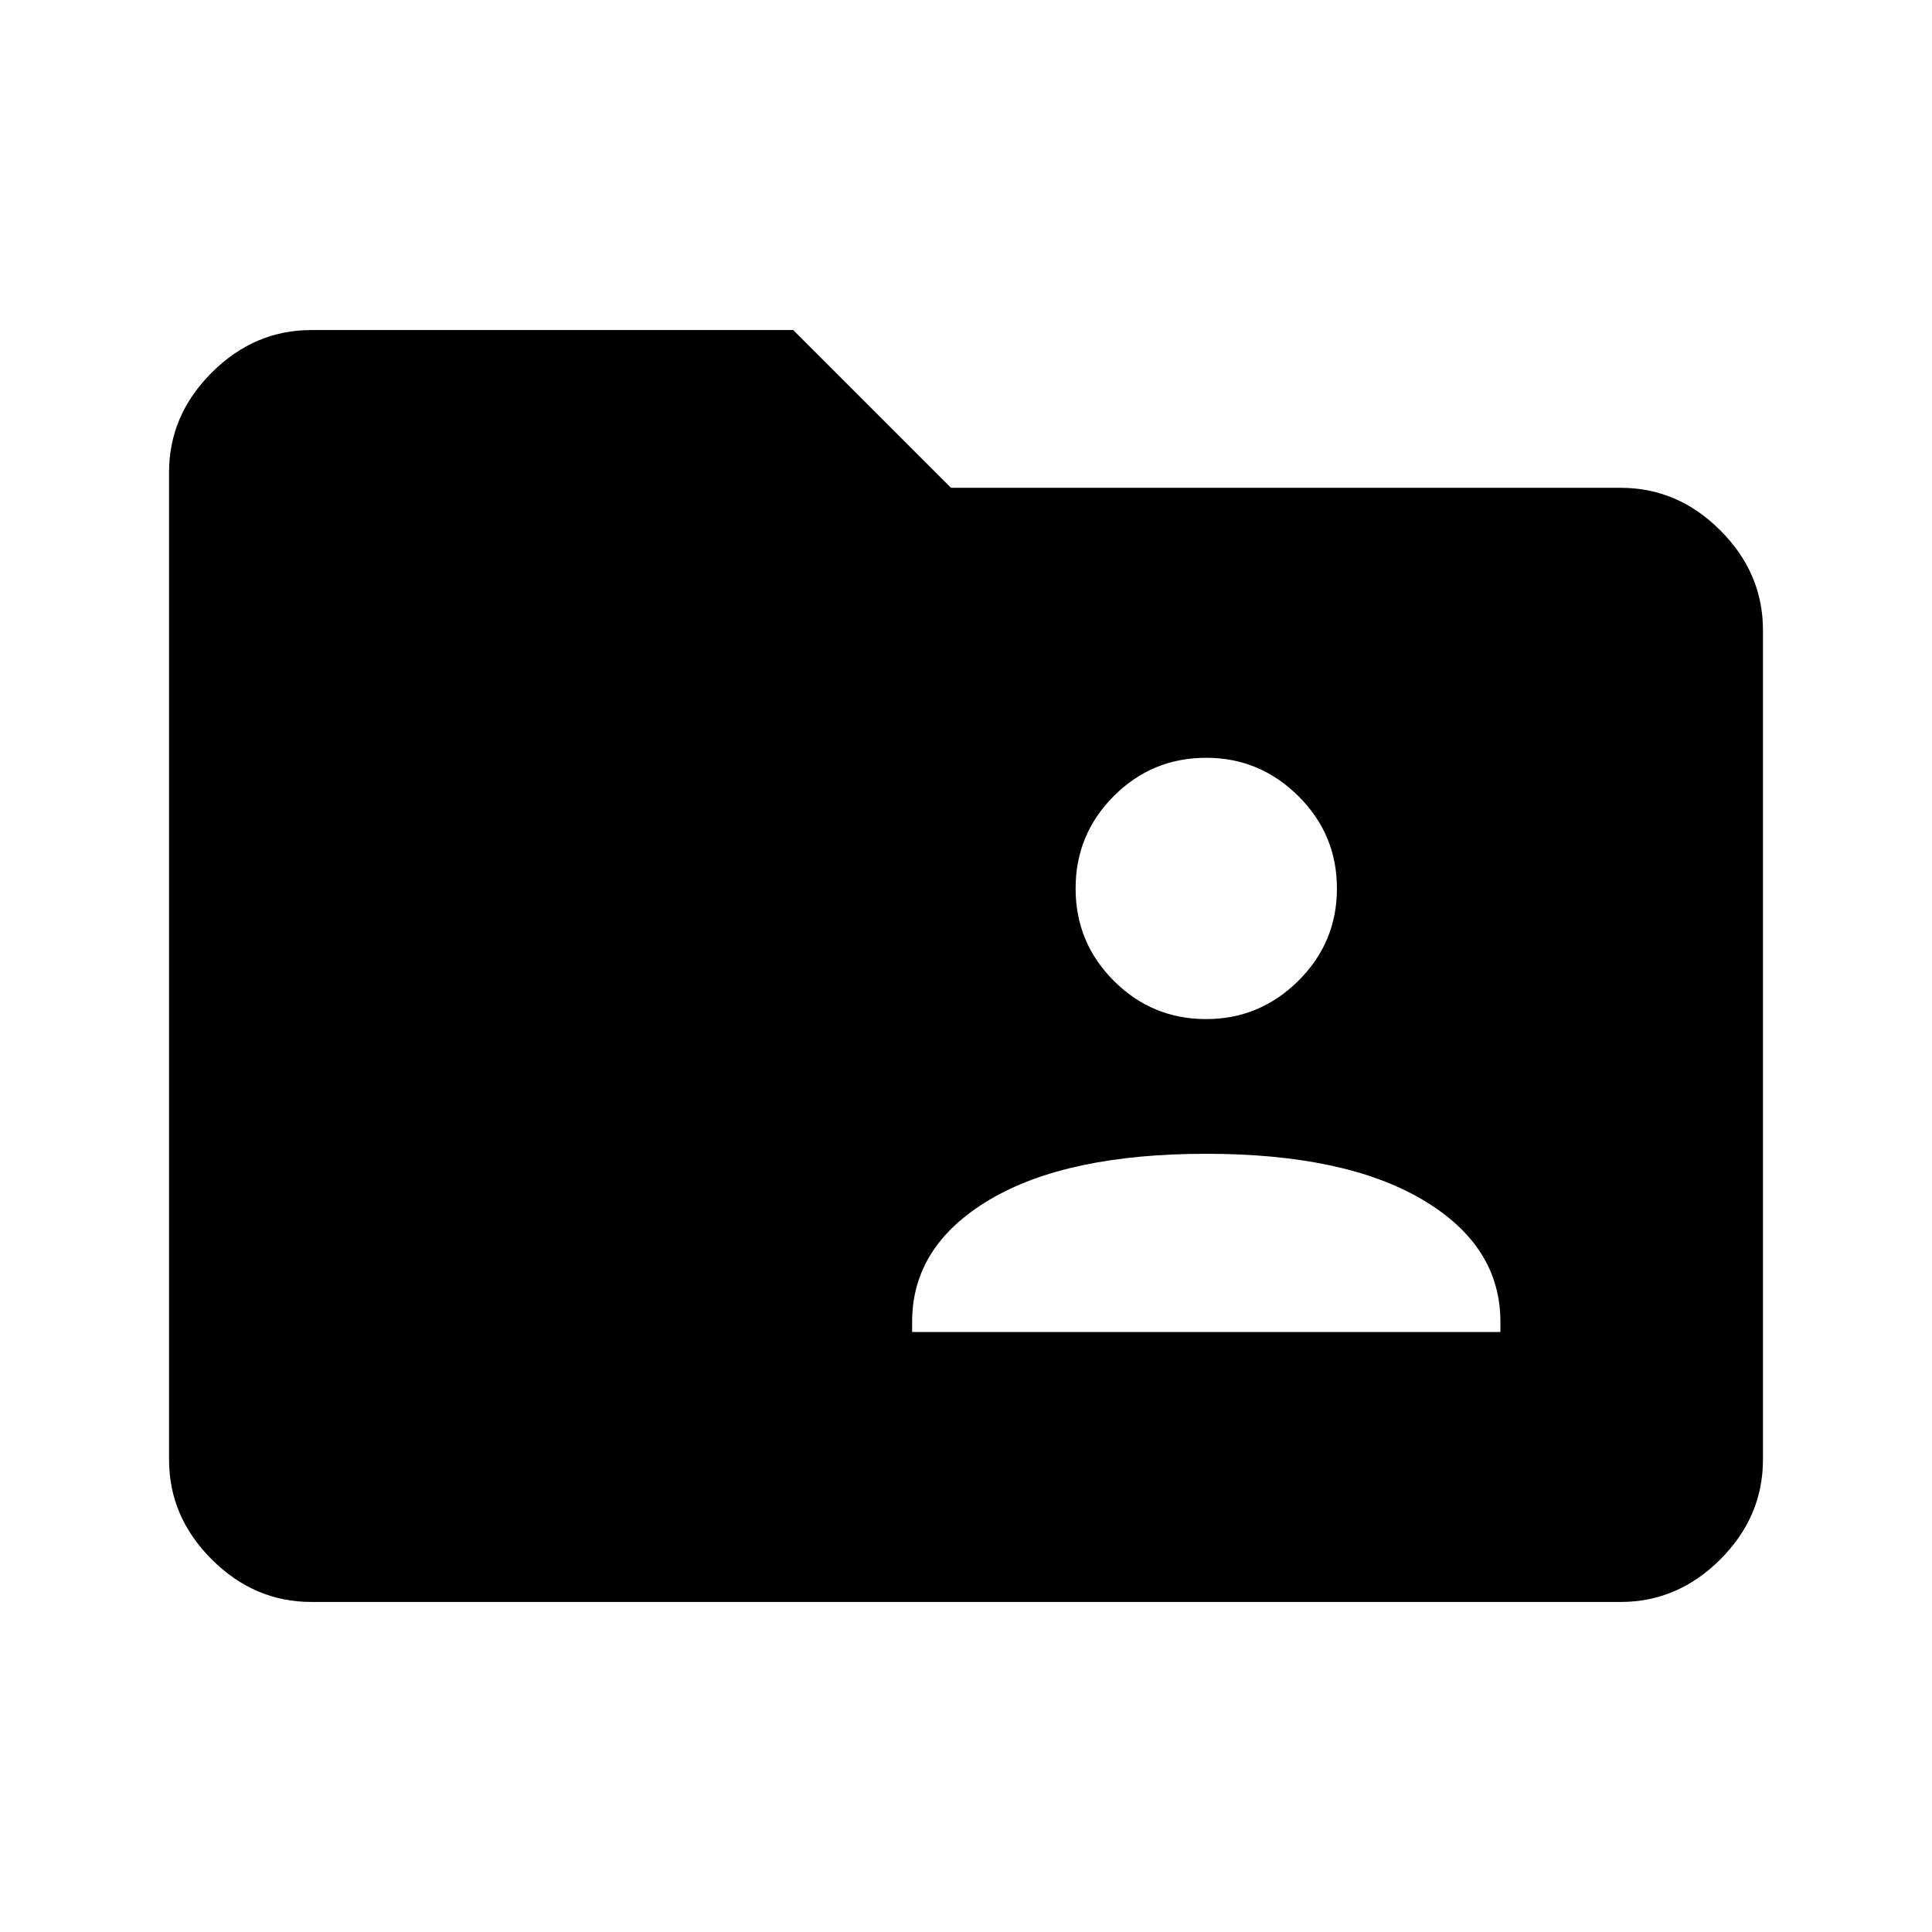 <svg xmlns="http://www.w3.org/2000/svg" height="48" viewBox="0 -960 960 960" width="48"><path d="M154.69-164q-28.34 0-49.51-21.17Q84-206.33 84-234.69v-490.62q0-28.36 21.18-49.52Q126.35-796 154.69-796h239.46l78.39 78.39h332.77q28.36 0 49.52 21.16Q876-675.28 876-646.92v412.23q0 28.36-21.17 49.52Q833.67-164 805.31-164H154.69Zm298.54-134.15h292.31v-5.08q0-37.77-38.66-60.62-38.65-22.84-107.5-22.84-69.23 0-107.69 22.84-38.46 22.85-38.46 60.62v5.08Zm146.15-155.47q26.54 0 45.73-19 19.2-18.99 19.2-45.92 0-26.92-19.2-45.92-19.19-19-45.73-19-26.92 0-45.92 19t-19 45.92q0 26.93 19 45.92 19 19 45.92 19Z"/></svg>